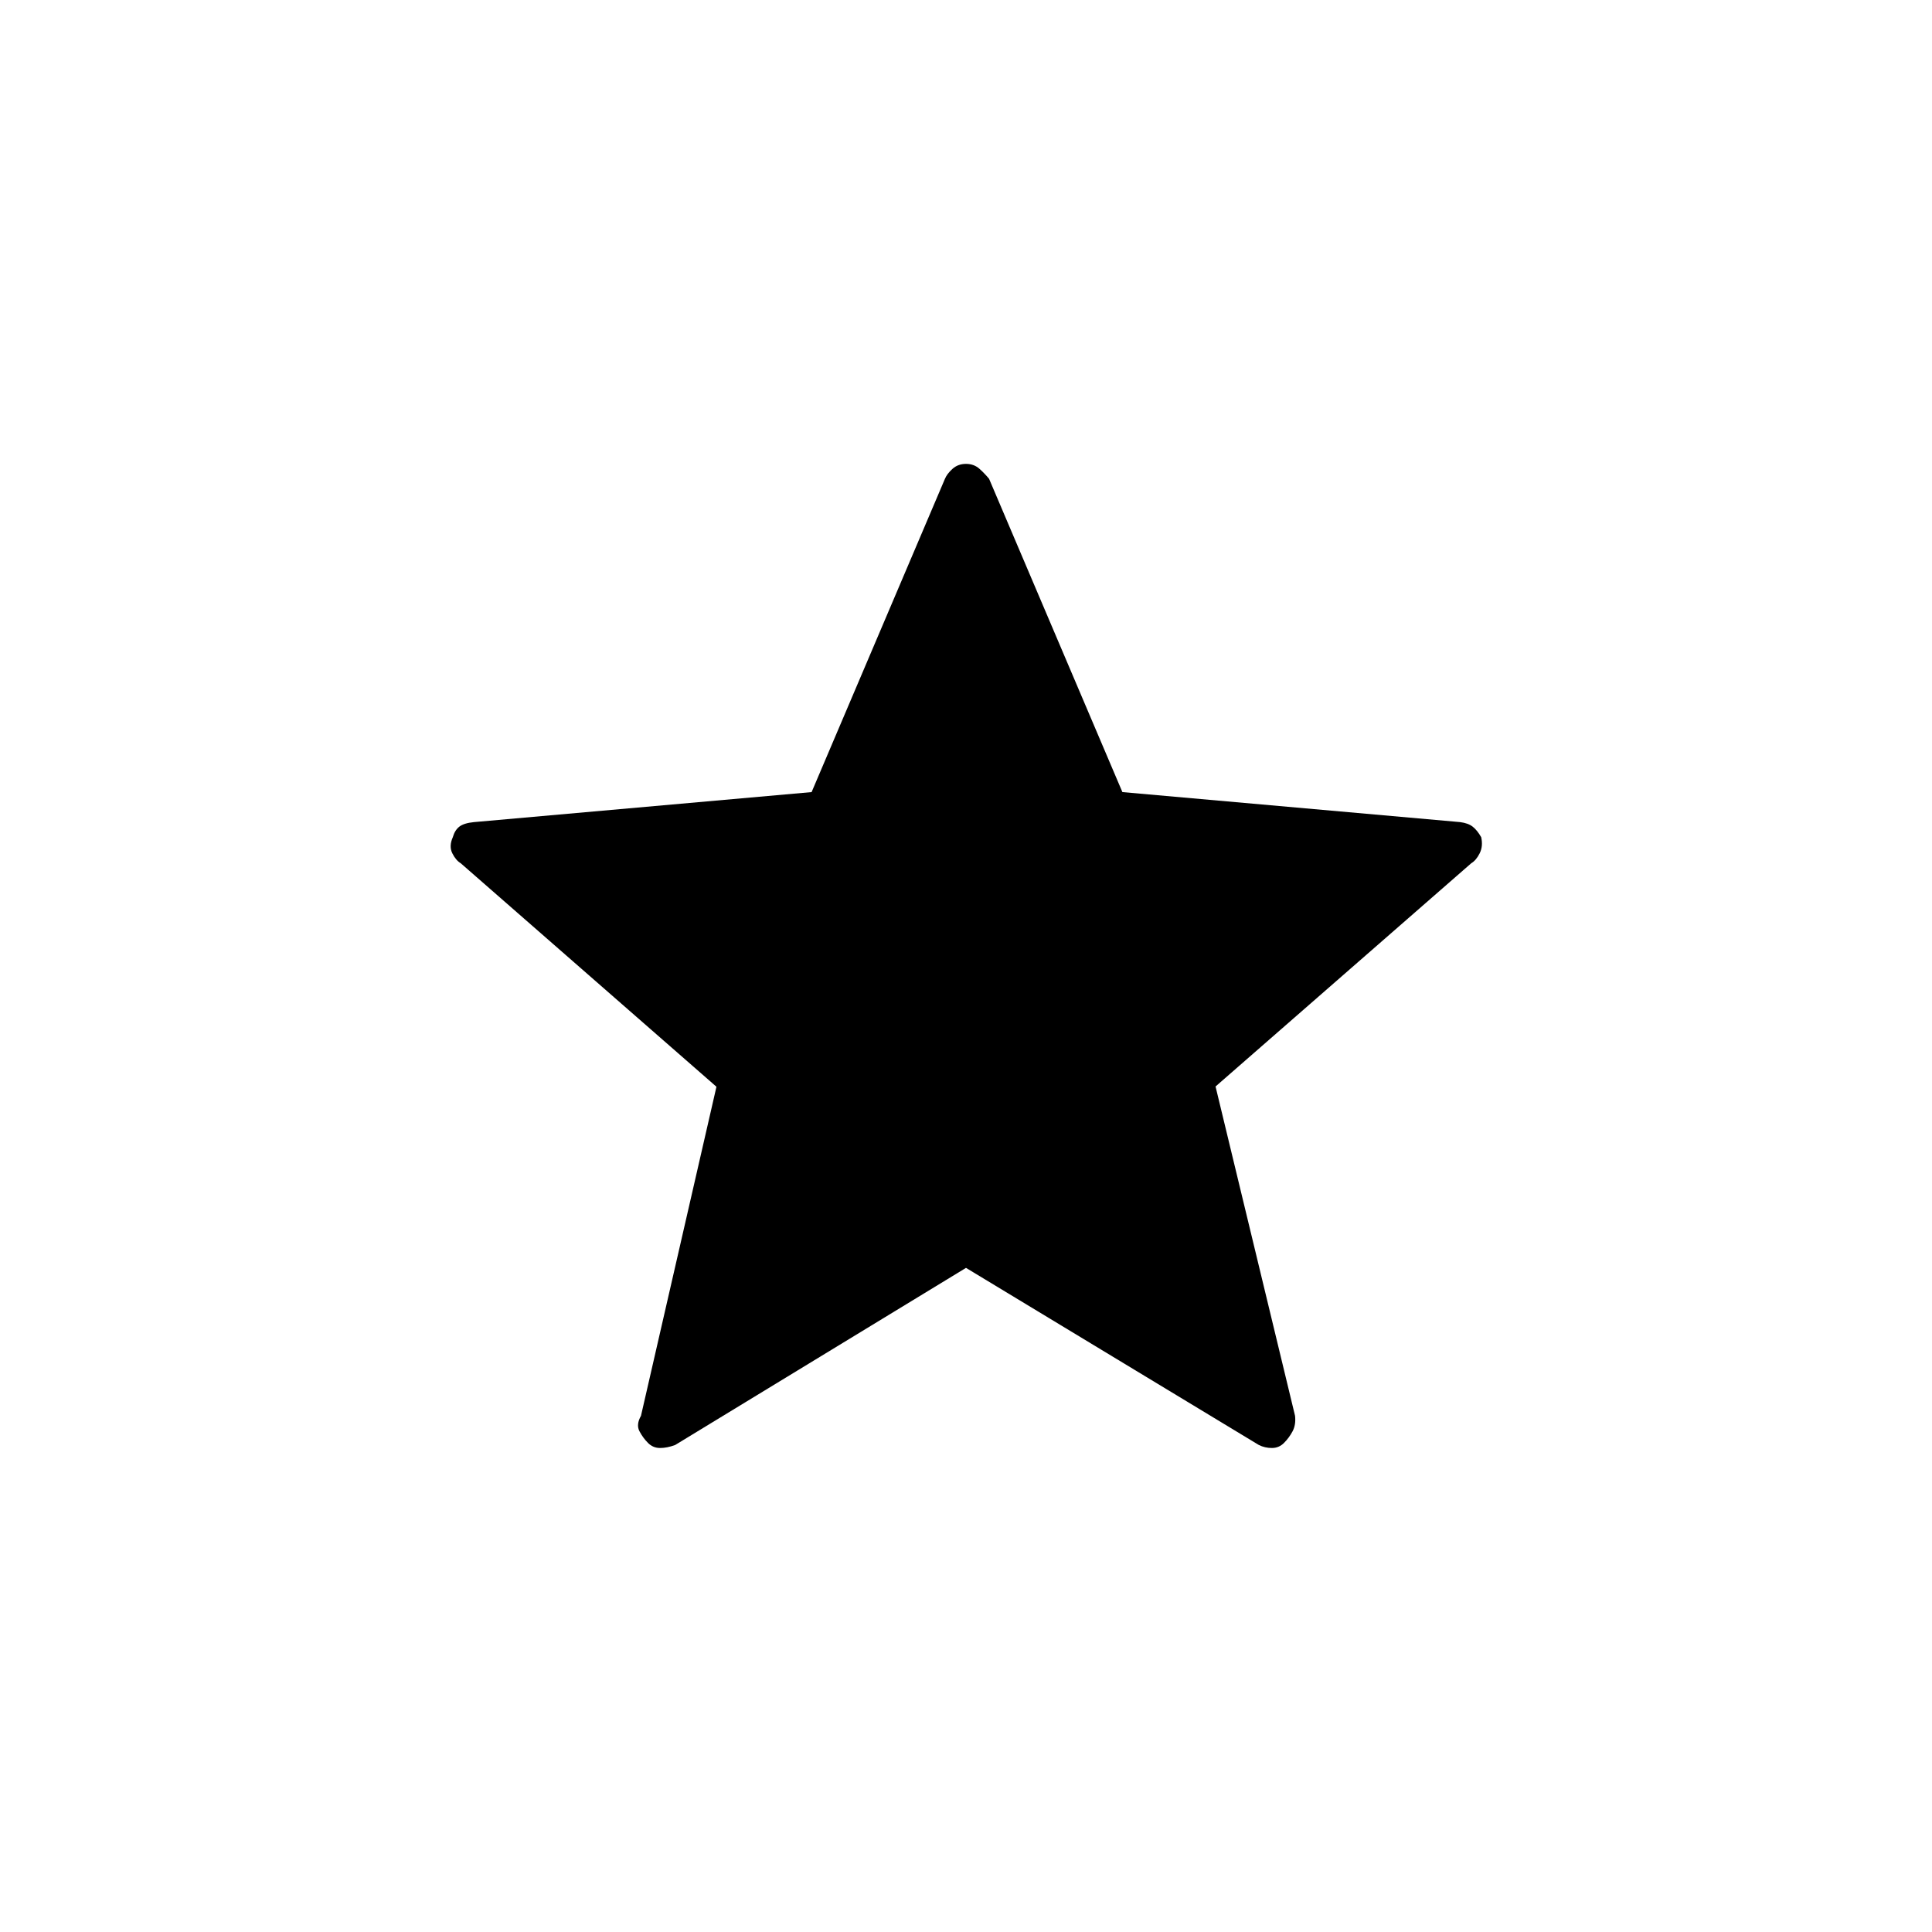 <svg xmlns="http://www.w3.org/2000/svg" height="48" viewBox="0 -960 960 960" width="48"><path d="m480-330-144.5 88q-4 1.5-7.5 1.5t-6-2.5q-2.5-2.5-4.25-5.81-1.75-3.31.75-7.69L356-420 228.97-531.03q-2.47-1.47-4.22-4.98-1.75-3.51.25-8 1-3.49 3.25-5.24t7.25-2.25l167.78-14.91L469.5-722q1-2.5 3.75-5t6.75-2.5q4 0 6.75 2.5t4.73 4.94l66.23 155.64L725.5-551.5q4 .5 6.25 2.25t4.25 5.24q1 4.49-.75 8t-4.21 4.97L604-420.13l39.5 163.63q.5 4.5-1.25 7.75T638-243q-2.5 2.5-6 2.5t-6.5-1.5L480-330Z"/></svg>